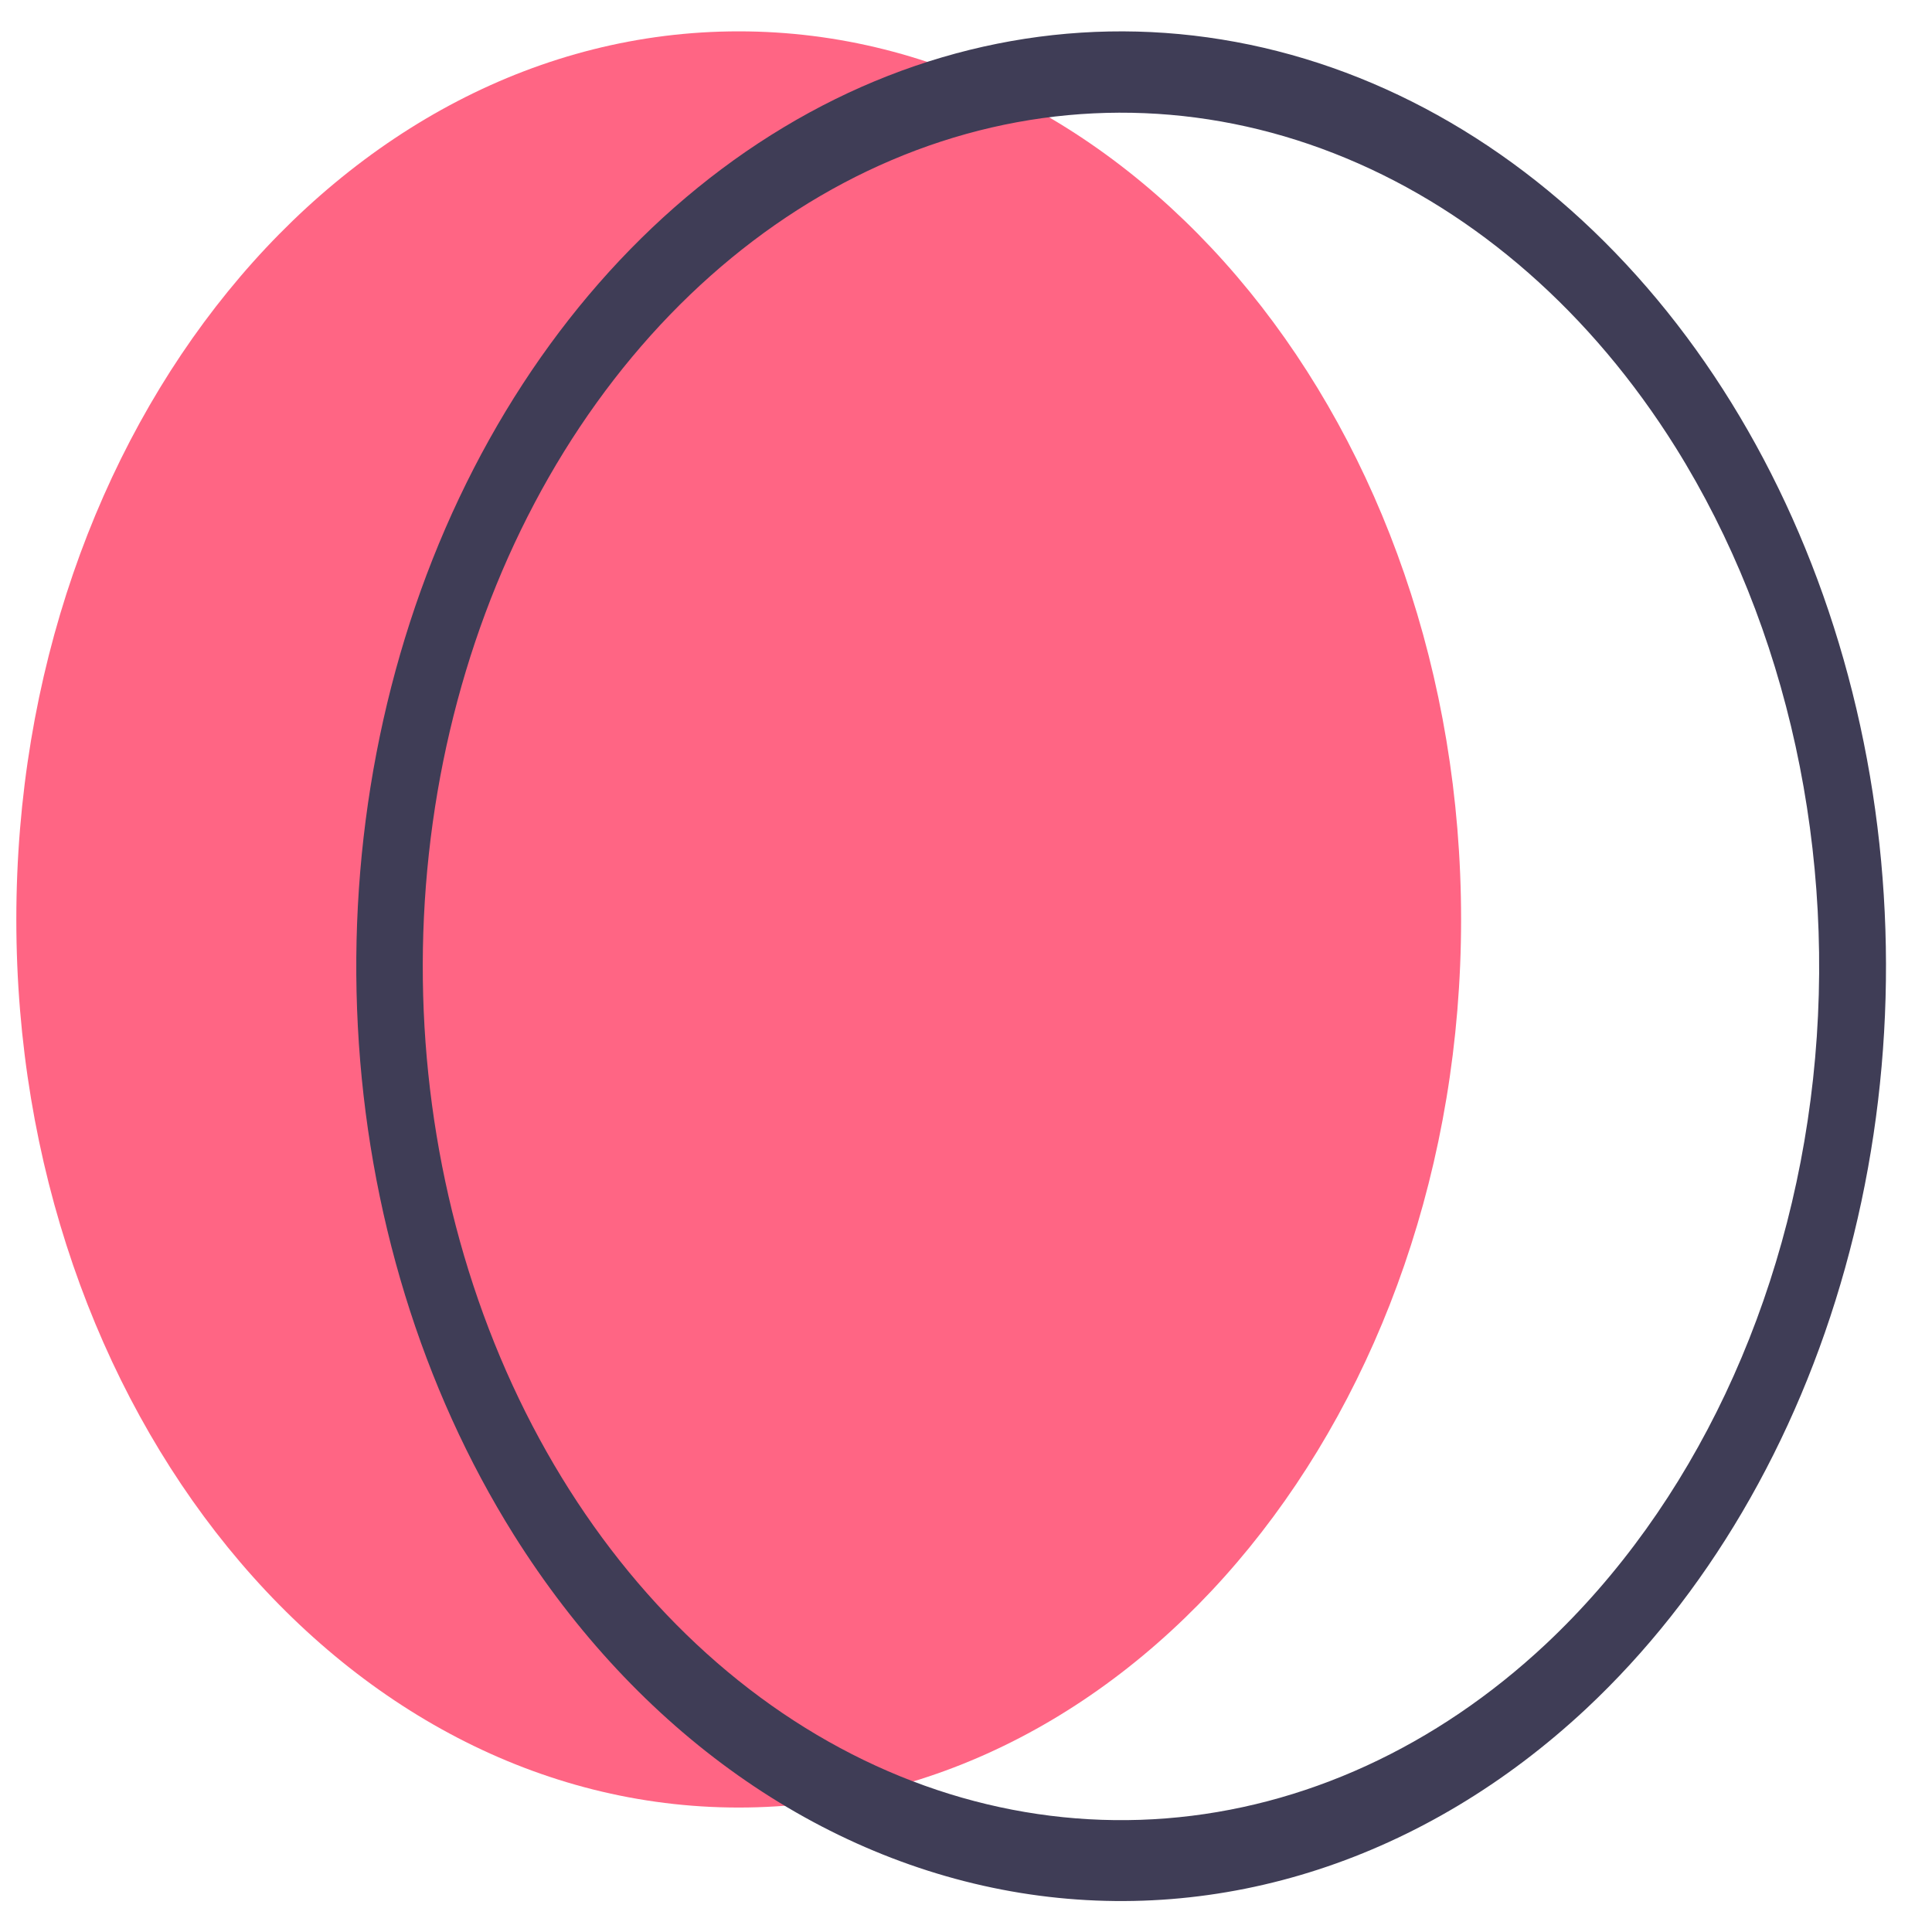 <svg width="31" height="31" viewBox="0 0 31 31" fill="none" xmlns="http://www.w3.org/2000/svg">
<path d="M11.853 29.003C18.254 29.003 23.444 22.623 23.444 14.753C23.444 6.883 18.254 0.503 11.853 0.503C5.451 0.503 0.262 6.883 0.262 14.753C0.262 22.623 5.451 29.003 11.853 29.003Z" fill="#FF6584"/>
<path d="M8.245 24.628C6.769 22.272 5.898 19.434 5.742 16.473C5.586 13.511 6.151 10.56 7.367 7.992C8.583 5.423 10.394 3.353 12.572 2.044C14.75 0.734 17.197 0.243 19.603 0.634C22.01 1.024 24.267 2.278 26.09 4.237C27.914 6.196 29.221 8.771 29.847 11.639C30.473 14.505 30.389 17.535 29.606 20.344C28.824 23.153 27.377 25.615 25.45 27.419C22.864 29.834 19.601 30.896 16.375 30.373C13.15 29.849 10.226 27.784 8.245 24.628V24.628ZM26.886 7.179C25.539 5.027 23.7 3.413 21.602 2.54C19.504 1.666 17.241 1.573 15.1 2.271C12.959 2.97 11.035 4.429 9.572 6.464C8.109 8.499 7.172 11.019 6.881 13.705C6.589 16.39 6.956 19.122 7.934 21.553C8.912 23.984 10.458 26.006 12.376 27.363C14.294 28.72 16.499 29.351 18.71 29.177C20.922 29.003 23.042 28.03 24.801 26.383C27.158 24.172 28.701 20.908 29.092 17.308C29.483 13.708 28.689 10.065 26.886 7.179V7.179Z" fill="#3F3D56"/>
</svg>
